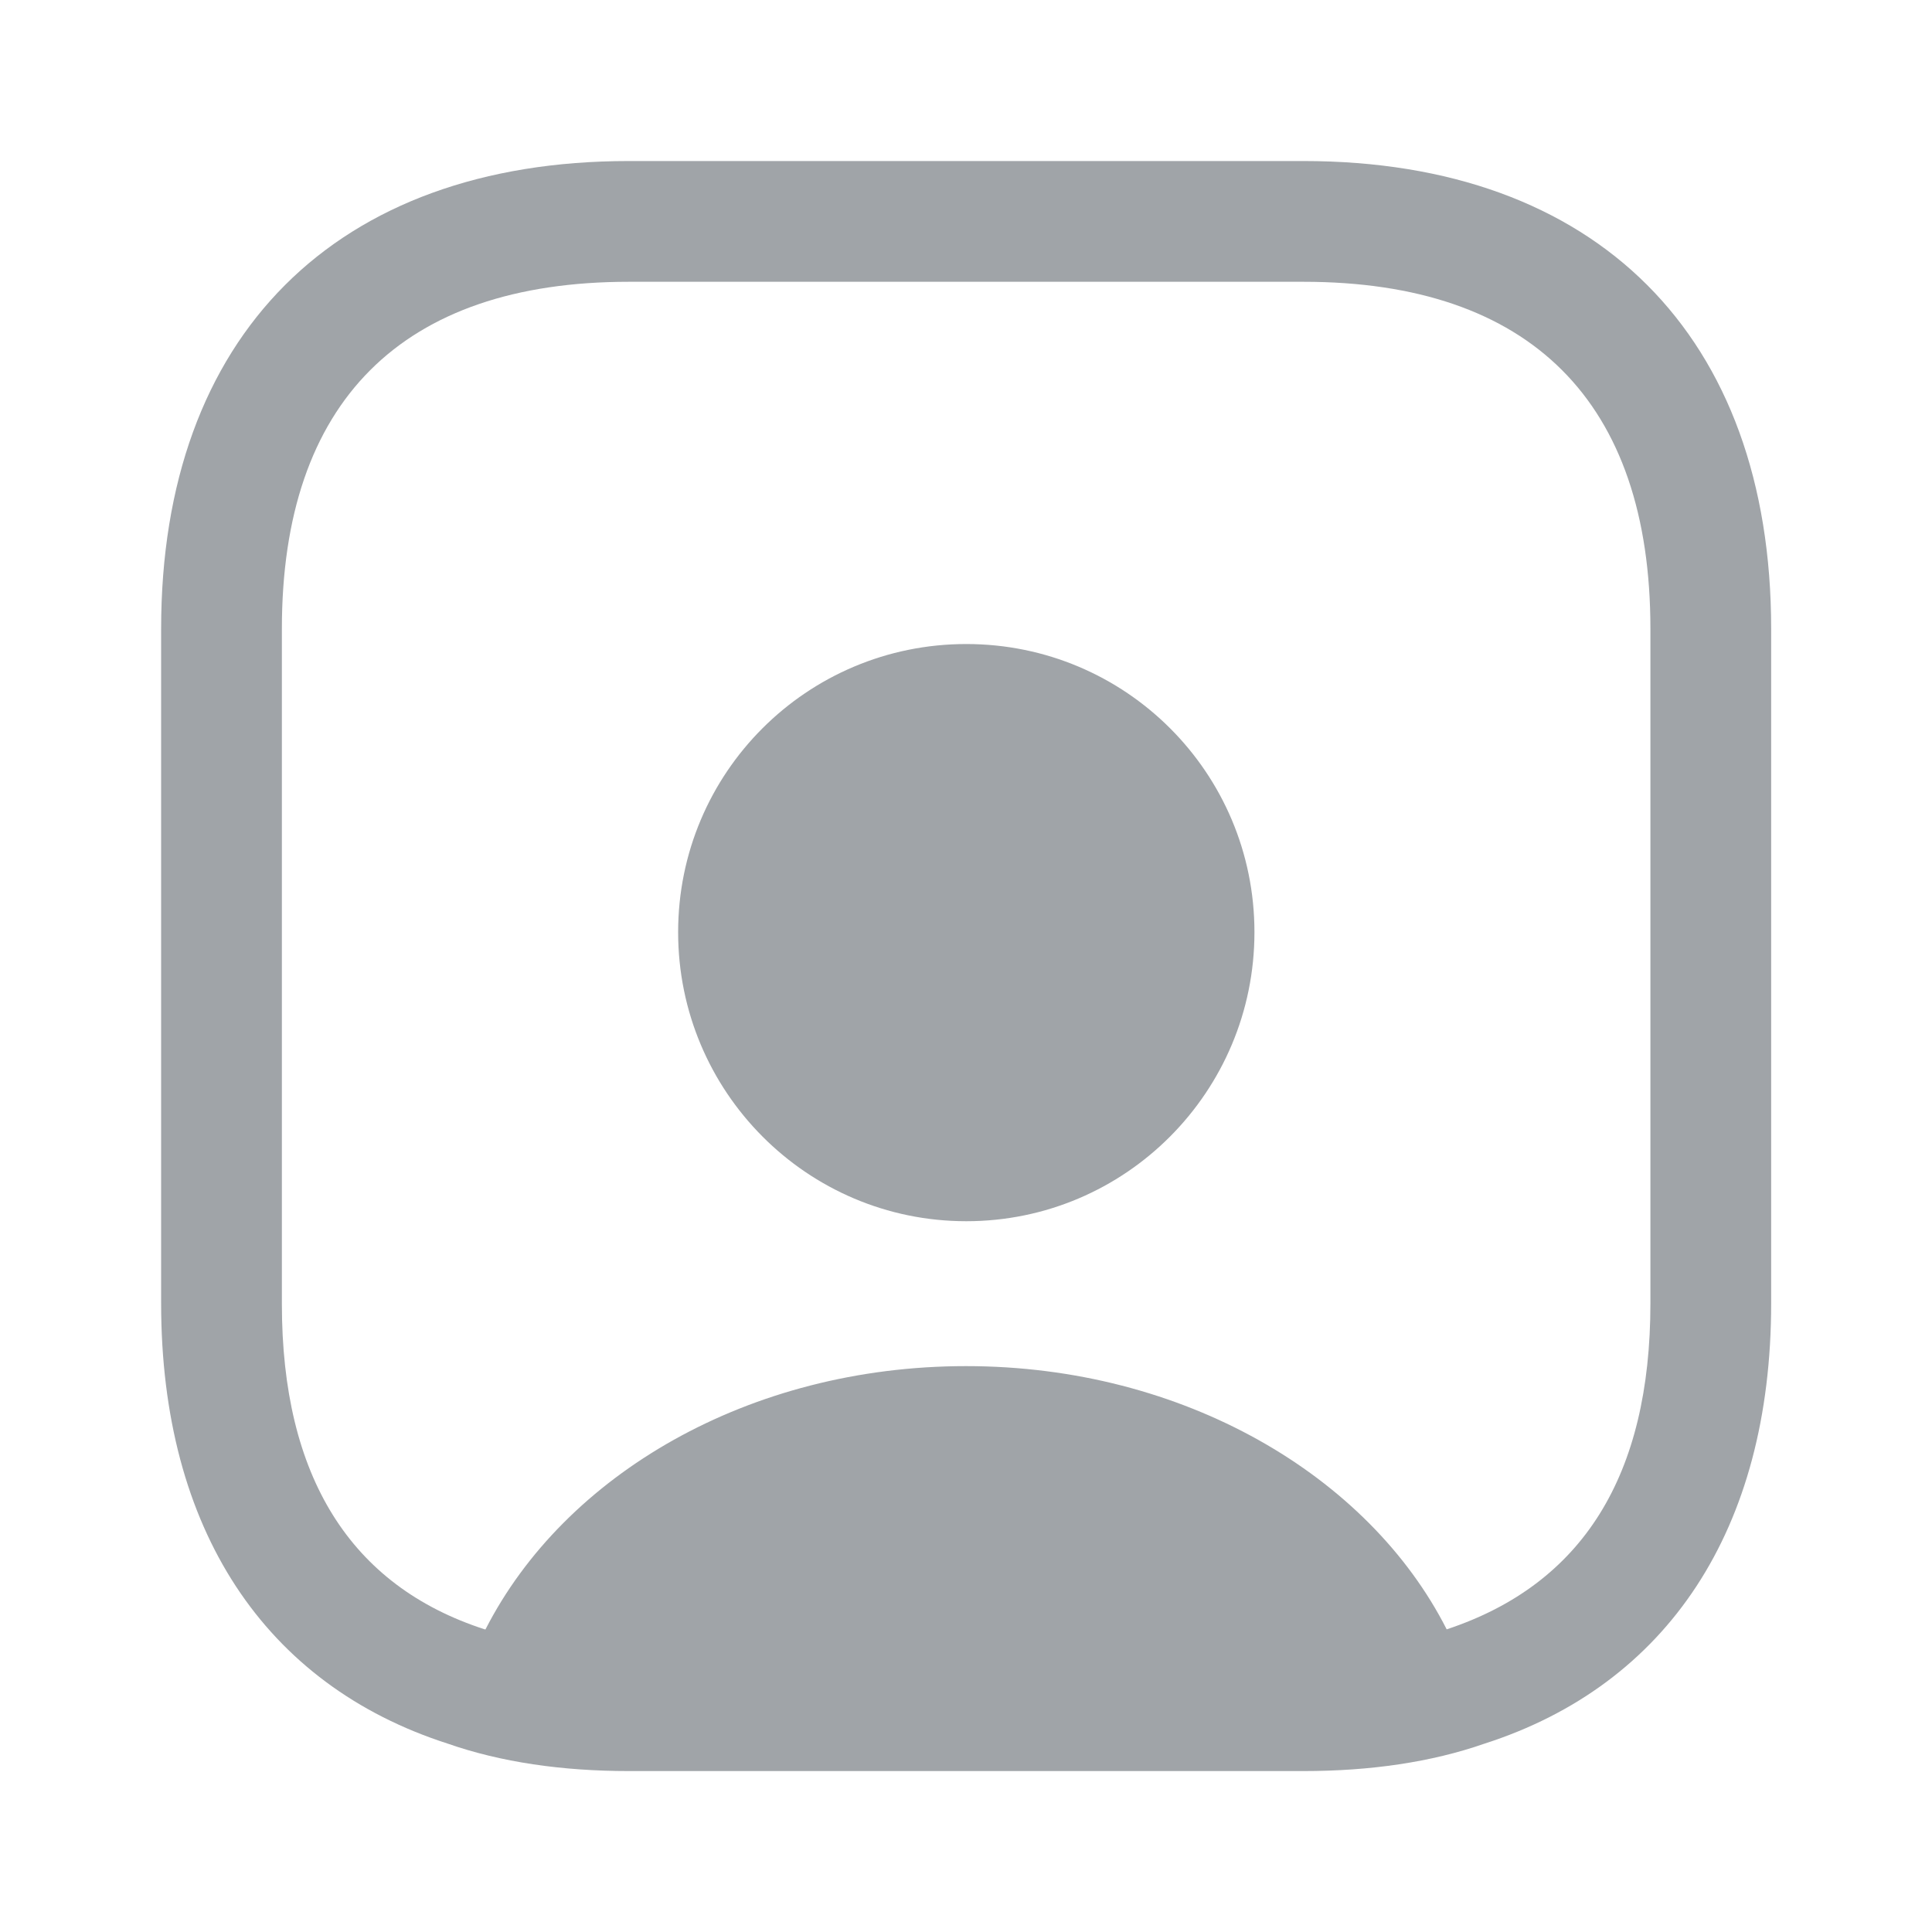 <svg width="20" height="20" viewBox="0 0 20 20" fill="none" xmlns="http://www.w3.org/2000/svg">
<path d="M13.493 1.667H6.51C3.476 1.667 1.668 3.475 1.668 6.509V13.492C1.668 15.834 2.743 17.442 4.635 18.05C5.185 18.242 5.818 18.334 6.51 18.334H13.493C14.185 18.334 14.818 18.242 15.368 18.05C17.26 17.442 18.335 15.834 18.335 13.492V6.509C18.335 3.475 16.526 1.667 13.493 1.667ZM17.085 13.492C17.085 15.275 16.385 16.4 14.976 16.867C14.168 15.275 12.251 14.142 10.001 14.142C7.751 14.142 5.843 15.267 5.026 16.867H5.018C3.626 16.417 2.918 15.284 2.918 13.5V6.509C2.918 4.159 4.16 2.917 6.51 2.917H13.493C15.843 2.917 17.085 4.159 17.085 6.509V13.492Z" fill="#A0A4A8"/>
<path d="M10.003 6.667C8.353 6.667 7.02 8 7.02 9.65C7.02 11.3 8.353 12.642 10.003 12.642C11.653 12.642 12.986 11.3 12.986 9.65C12.986 8 11.653 6.667 10.003 6.667Z" fill="#A0A4A8"/>
</svg>
